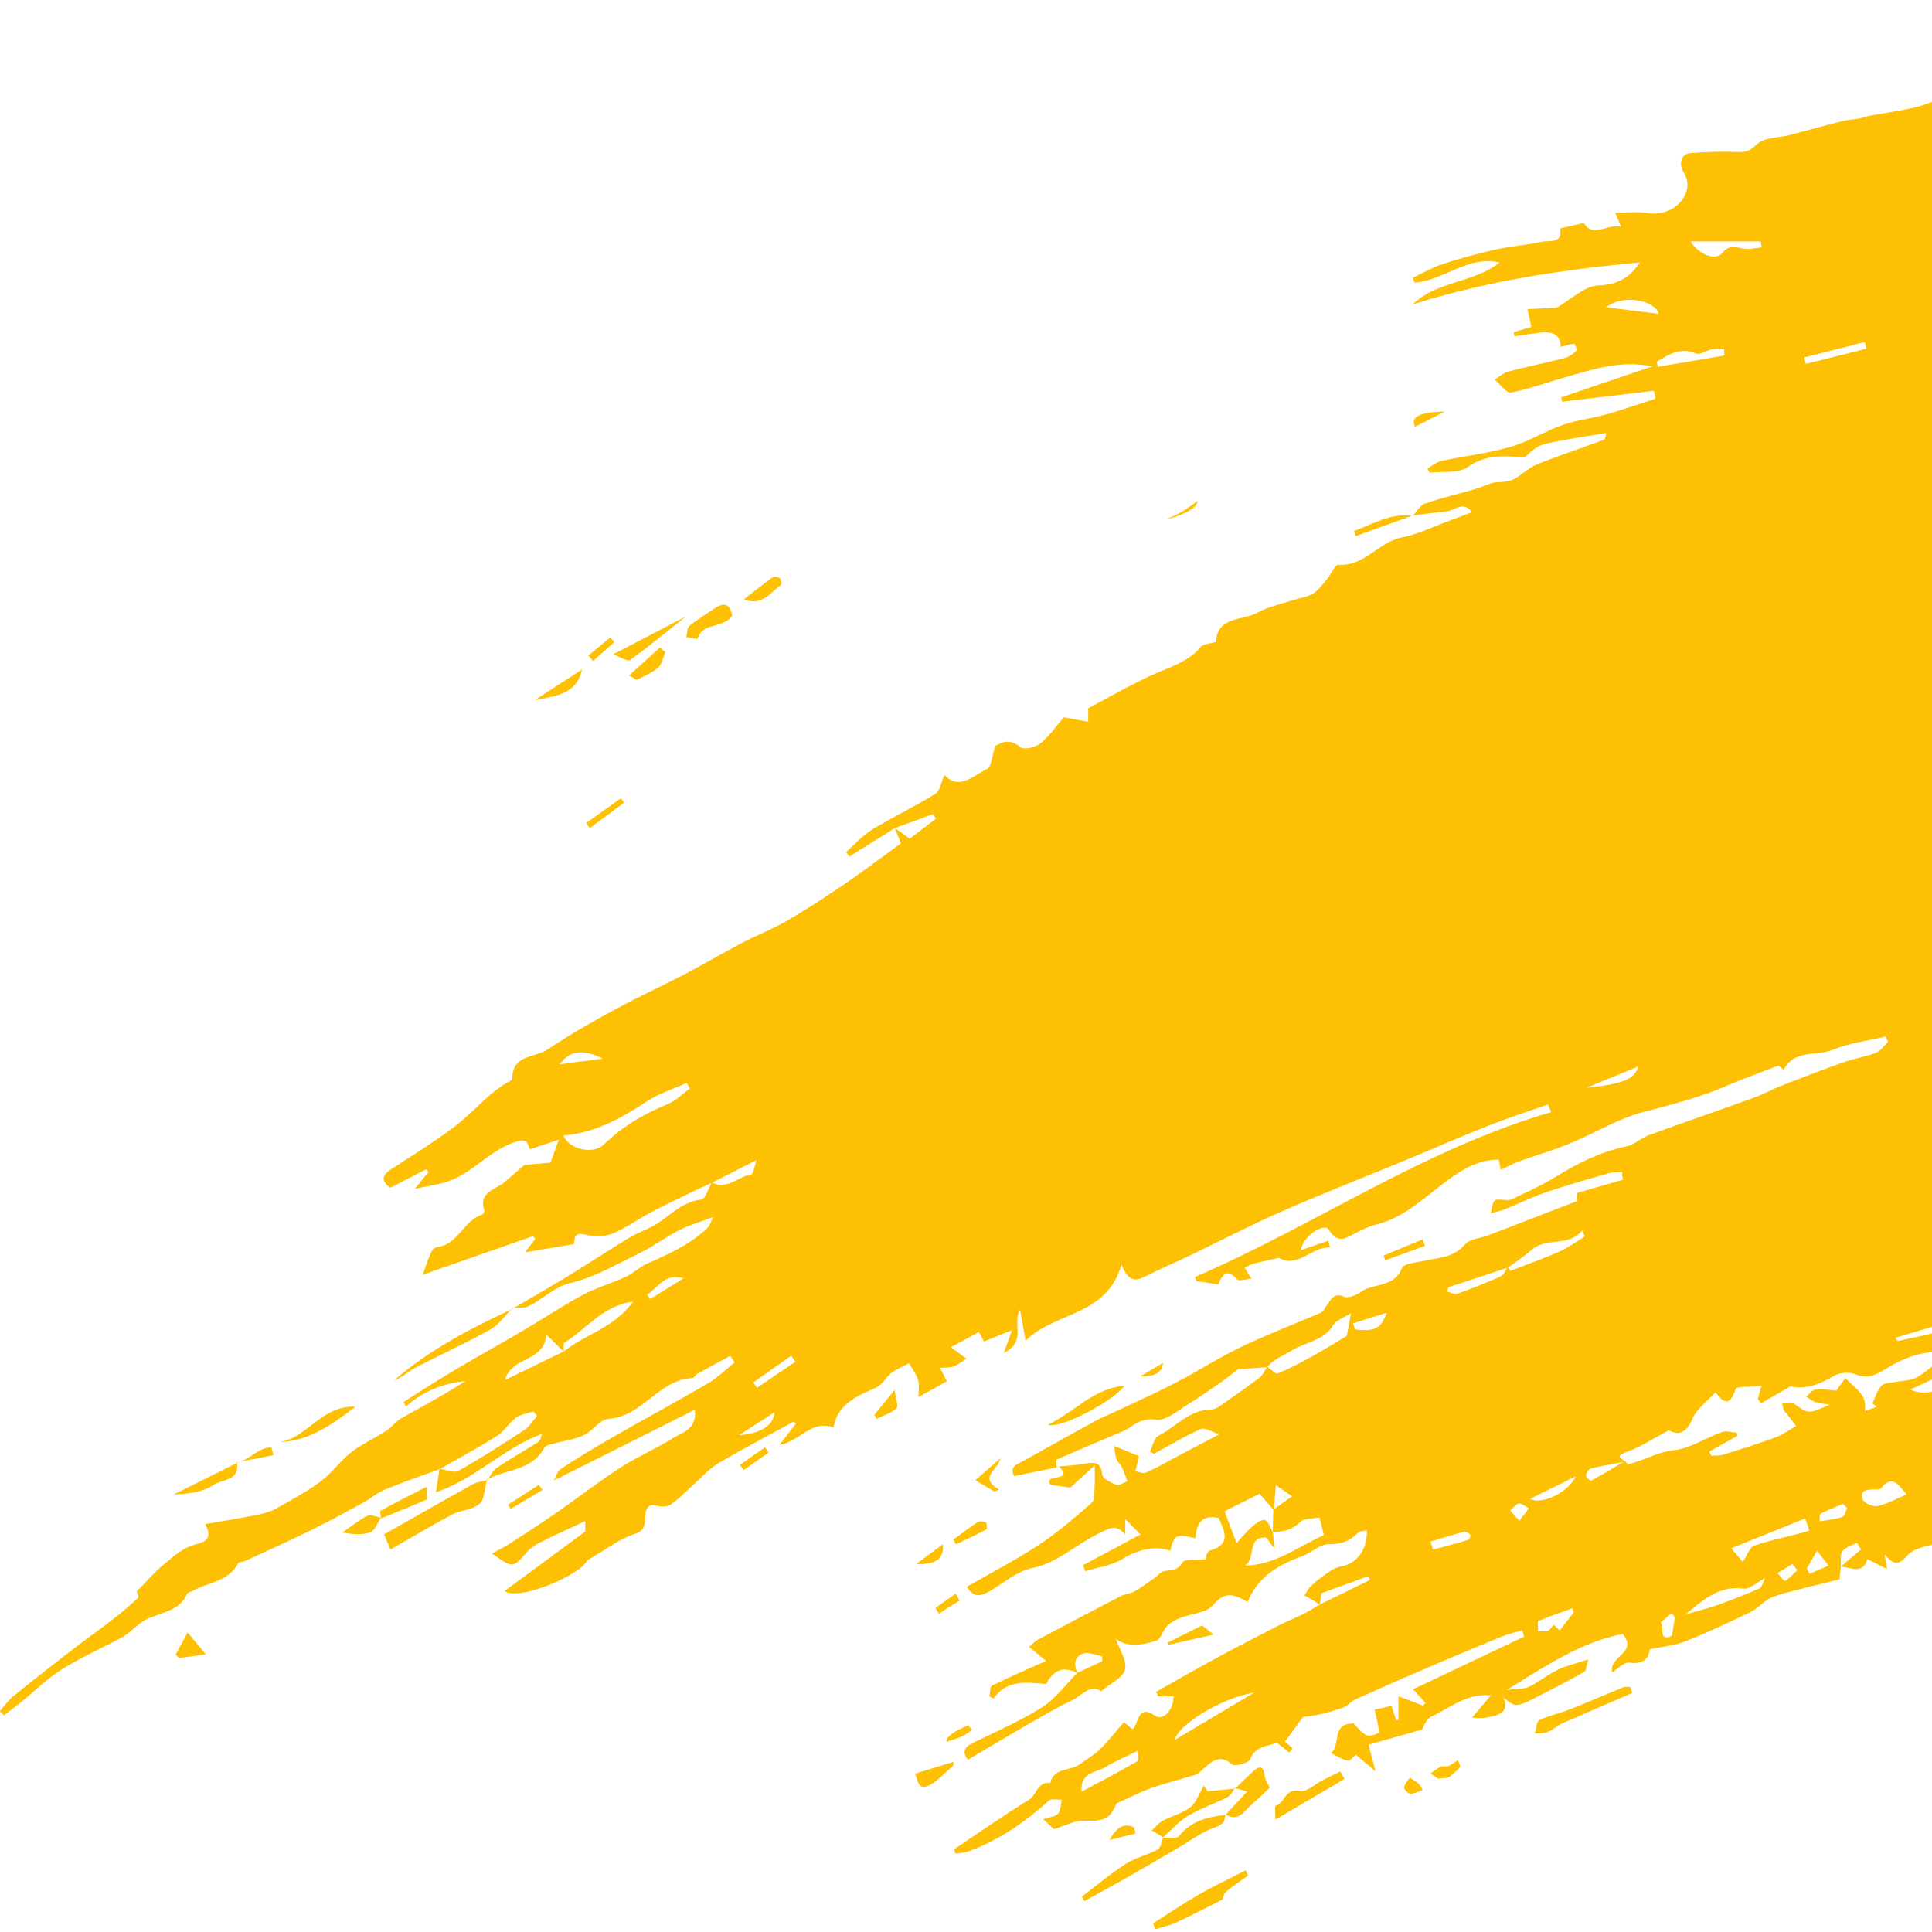 <svg width="589" height="589" viewBox="0 0 589 589" fill="none" xmlns="http://www.w3.org/2000/svg">
<g clip-path="url(#clip0_362_14634)">
<path d="M402.55 489.24C401.86 488.82 401.17 488.39 400.46 487.98C399.53 487.43 398.6 486.9 397.66 486.36C398.34 485.38 398.87 484.25 399.72 483.46C401.19 482.09 402.79 480.84 404.46 479.71C405.74 478.85 407.14 477.85 408.59 477.62C413.52 476.84 416.89 472.58 416.71 466.54C415.76 466.78 414.59 466.71 414.05 467.26C411.54 469.81 408.88 470.85 405.07 470.78C402.42 470.73 399.82 473.4 397.03 474.41C389.83 477.03 383.46 480.61 380.37 488.39C376.15 485.96 373.34 485.06 369.95 489.23C367.9 491.75 363.06 491.94 359.54 493.36C358.14 493.92 356.73 494.77 355.7 495.84C354.45 497.14 353.9 499.71 352.52 500.17C346.66 502.13 342.77 501.67 340.16 499.61C341.21 502.69 343.64 506.2 342.98 508.96C342.37 511.51 338.44 513.27 335.7 515.6C332.52 513.2 329.8 516.97 326.74 518.41C322.25 520.54 317.94 523.09 313.63 525.57C307.47 529.11 301.37 532.76 295.06 536.48C293.33 534.21 293.91 532.68 296.52 531.39C303.63 527.89 310.98 524.75 317.64 520.52C321.8 517.88 324.88 513.55 328.45 509.98C330.97 508.82 333.5 507.65 336.02 506.48L336 504.93C334.07 504.6 331.91 503.55 330.28 504.09C327.47 505.03 327.23 507.55 328.59 510.11C324.19 507.87 321.27 508.98 318.93 513.39C312.91 512.92 307.14 511.92 302.89 517.81C302.47 517.59 302.05 517.37 301.63 517.16C301.89 516.02 301.8 514.18 302.46 513.86C307.64 511.3 312.96 509.03 318.95 506.36C317.44 505.12 315.74 503.72 313.74 502.09C314.65 501.32 315.39 500.42 316.33 499.92C324.74 495.44 333.17 490.99 341.64 486.61C342.93 485.94 344.56 485.89 345.82 485.19C347.85 484.06 349.72 482.64 351.64 481.31C352.79 480.51 353.81 479.13 355.03 478.94C357.21 478.6 359.08 478.84 360.55 476.28C361.16 475.21 364.49 475.68 367.52 475.35C367.52 475.33 367.87 472.99 368.81 472.72C375.64 470.76 373.17 466.68 371.53 462.78C366.28 461.61 364.75 464.63 364.45 468.97C358.5 467.54 357.94 467.82 356.78 472.85C352.64 470.89 346.24 472.69 342.42 475.14C339.11 477.26 334.78 477.78 330.9 479.01C330.65 478.4 330.4 477.79 330.15 477.18C335.88 474.11 341.62 471.05 347.69 467.8C346.21 466.31 344.64 464.73 343.06 463.14V467.81C340.06 464.29 337.83 466.11 334.15 467.94C327.62 471.18 322.27 476.52 314.63 478.06C310.11 478.97 306.1 482.51 301.92 484.97C299.24 486.55 296.83 487.34 294.75 483.73C302.21 479.44 309.75 475.57 316.77 470.94C322.49 467.17 327.72 462.62 332.87 458.09C333.86 457.22 333.58 454.81 333.71 453.1C333.84 451.42 333.74 449.72 333.74 446.75C330.87 449.37 328.68 451.36 326.31 453.52C324.61 453.28 322.32 452.95 320.29 452.66C317.54 449.09 328 451.95 322.79 447.08C325.21 446.84 327.65 446.71 330.05 446.34C332.94 445.89 335.64 445.02 336.05 449.63C336.15 450.79 338.69 452.05 340.34 452.64C341.22 452.96 342.58 451.98 343.72 451.59C343.15 450.13 342.65 448.62 341.97 447.21C341.55 446.32 340.64 445.64 340.33 444.73C339.93 443.53 339.9 442.21 339.69 440.82C343.25 442.29 345.65 443.27 347.24 443.93C346.89 445.37 346.51 446.96 346.13 448.55C347.23 448.7 348.54 449.31 349.4 448.93C352.6 447.49 355.66 445.72 358.77 444.08C362.89 441.91 367.01 439.74 371.73 437.25C369.55 436.59 367.37 435.12 366.07 435.68C361.18 437.82 356.57 440.63 351.86 443.18C351.43 442.99 350.99 442.79 350.56 442.6C351.4 440.92 351.81 438.37 353.16 437.7C358.53 435.04 362.62 429.72 369.3 429.71C370.04 429.71 370.88 429.35 371.51 428.92C375.7 426.01 379.9 423.1 383.96 420.01C384.99 419.22 385.55 417.8 386.32 416.68C387.41 417.41 388.83 418.98 389.51 418.71C393.07 417.28 396.49 415.47 399.86 413.61C403.39 411.67 406.8 409.53 410.61 407.27C410.89 405.76 411.24 403.79 411.88 400.33C409.37 401.93 407.31 402.53 406.52 403.87C403.58 408.87 397.73 409.18 393.46 411.92C391.08 413.45 388.19 414.29 386.38 416.82C383.25 417.02 380.13 417.22 377.51 417.39C375.8 418.7 374.28 419.95 372.66 421.08C369.35 423.38 366.08 425.76 362.63 427.84C359.34 429.82 355.65 433.17 352.5 432.79C348.91 432.36 346.95 433.45 344.55 435.13C343.74 435.69 342.83 436.12 341.92 436.51C335.32 439.32 328.7 442.07 322.14 444.98C321.84 445.11 322.12 446.54 322.14 447.37C317.93 448.23 313.72 449.09 309.18 450.01C307.54 446.92 310.48 446.24 312.48 445.12C319.68 441.09 326.87 437.06 334.11 433.11C336.22 431.96 338.49 431.1 340.67 430.06C346.71 427.19 352.81 424.46 358.74 421.38C365.44 417.9 371.81 413.77 378.61 410.52C386.55 406.73 394.8 403.61 402.88 400.12C403.48 399.86 403.74 398.87 404.24 398.29C405.66 396.63 406.24 393.86 409.74 395.33C411.02 395.87 413.42 394.92 414.76 393.92C418.64 391.03 424.97 392.74 427.38 386.63C427.98 385.12 432.1 384.86 434.66 384.3C438.93 383.36 443.31 383.32 446.61 379.38C448.06 377.66 451.34 377.52 453.76 376.59C462.54 373.23 471.3 369.83 480.66 366.22C480.69 365.77 480.78 364.51 480.85 363.65C485.6 362.29 490.16 360.99 494.72 359.69C494.63 358.89 494.54 358.1 494.45 357.3C493.19 357.4 491.86 357.29 490.67 357.63C484.31 359.46 477.93 361.23 471.67 363.36C467.29 364.85 463.11 366.92 458.81 368.65C457.52 369.17 456.14 369.43 454.5 369.89C455.3 365.51 455.29 365.54 458.49 365.79C459.3 365.85 460.23 365.95 460.91 365.61C465.39 363.42 470 361.42 474.23 358.8C481.01 354.61 487.98 351.11 495.88 349.48C498.25 348.99 500.26 346.94 502.6 346.09C513.27 342.2 524.01 338.53 534.69 334.66C537.68 333.58 540.49 331.99 543.46 330.83C549.72 328.39 555.99 325.99 562.32 323.75C565.48 322.64 568.86 322.14 571.97 320.93C573.39 320.38 574.4 318.76 575.59 317.62L574.84 316.01C569.38 317.31 563.66 317.98 558.54 320.11C553.76 322.09 547.14 319.81 543.75 326.13C543 325.54 542.04 324.78 542.15 324.86C536.38 327.1 531.35 328.88 526.47 331C518.33 334.53 509.87 336.73 501.28 338.93C493.34 340.96 486.07 345.53 478.38 348.69C473.44 350.72 468.26 352.18 463.23 354.01C461.4 354.67 459.69 355.65 457.54 356.66L456.89 353.5C449.96 353.58 444.76 357.14 439.3 361.37C433.27 366.03 427.38 371.41 419.53 373.33C417.45 373.84 415.48 374.84 413.53 375.78C410.55 377.21 408.07 379.66 405.12 374.91C403.67 372.57 396.98 377.05 396.62 381.12C399.51 380.13 402.23 379.19 404.95 378.25C405.12 378.93 405.3 379.62 405.47 380.3C399.83 380 395.76 386.78 389.86 383.46C386.98 384.13 384.5 384.65 382.06 385.3C381.15 385.54 380.33 386.1 379.47 386.51L381.52 389.83C379.9 389.95 377.71 390.7 377.14 390.05C373.9 386.31 372.51 388.91 371.39 391.58C368.87 391.19 366.78 390.86 364.69 390.54C364.55 390.13 364.41 389.72 364.27 389.32C400.95 373.52 434.04 350.34 472.91 339.05C472.58 338.27 472.26 337.5 471.93 336.72C465.83 338.87 459.67 340.84 453.66 343.21C445.29 346.52 437.05 350.16 428.73 353.6C416.03 358.86 403.22 363.85 390.64 369.37C381.1 373.55 371.86 378.39 362.47 382.89C358.11 384.98 353.64 386.86 349.33 389.05C346.49 390.49 344.06 391.13 341.91 385.52C337.26 401.52 321.88 399.63 312.67 408.75C311.9 404.46 311.44 401.88 310.98 399.29C308.4 403.36 313.24 408.94 306.04 412.46C306.99 409.82 307.6 408.1 308.52 405.54C305.47 406.77 302.9 407.8 299.97 408.98C299.51 408.11 298.96 407.09 298.42 406.07C295.61 407.61 293.1 408.98 289.89 410.75C291.62 412.01 292.84 412.9 294.65 414.22C293.16 415.13 291.97 416.14 290.6 416.62C289.37 417.05 287.93 416.9 286.58 417C287.24 418.29 287.9 419.58 288.68 421.1C285.91 422.64 283.05 424.22 280 425.92C280 424.18 280.37 422.33 279.9 420.73C279.37 418.91 278.09 417.32 277.13 415.62C274.97 416.86 272.35 417.69 270.78 419.46C269.32 421.1 268.79 422.38 266.1 423.5C261.14 425.57 255.11 428.42 254.15 435.19C247.3 432.72 244.02 439.37 237.64 440.53C239.6 437.96 241.13 435.96 242.66 433.95L241.95 433.44C234.27 437.64 226.49 441.65 218.97 446.12C216.06 447.84 213.75 450.57 211.18 452.84C208.89 454.86 206.8 457.21 204.24 458.8C202.89 459.64 200.72 459.17 198.72 458.78C194.64 460.1 199.11 465.91 193.62 467.6C189 469.02 184.94 472.3 179.02 475.67C177.05 480.18 158.05 488.24 153.82 485.04C161.8 479.16 169.86 473.21 178.42 466.9V463.71C173.82 465.87 169.15 467.98 164.57 470.26C163.14 470.97 161.73 471.96 160.68 473.15C156.35 478.09 156.41 478.14 149.98 473.6C151.94 472.54 153.64 471.74 155.21 470.73C160.16 467.52 165.12 464.32 169.97 460.95C176.38 456.5 182.54 451.66 189.1 447.44C194.28 444.1 200.03 441.66 205.24 438.39C208.07 436.61 212.5 435.81 211.84 429.78C197.44 437.01 183.41 444.05 168.9 451.33C169.59 450.07 169.92 448.52 170.86 447.9C175.76 444.69 180.76 441.6 185.85 438.69C195.83 432.97 205.96 427.51 215.89 421.7C218.81 419.99 221.28 417.5 223.95 415.36L222.64 413.36C219.28 415.18 215.91 416.99 212.57 418.85C212.01 419.16 211.62 420.1 211.12 420.12C200.83 420.56 195.88 431.9 185.48 432.57C182.89 432.74 180.68 436.28 177.96 437.55C175.2 438.84 172.01 439.22 169.03 440.06C167.95 440.36 166.36 440.55 165.96 441.3C162.21 448.45 154.26 447.85 148.4 451.06L148.54 451.21C149.5 449.95 150.21 448.32 151.45 447.48C155.5 444.75 159.78 442.35 163.9 439.73C164.6 439.29 164.97 438.33 165.17 437.18C153.65 441.37 144.97 450.88 132.87 454.94C133.34 451.94 133.68 449.85 134.02 447.77C135.97 448.04 138.38 449.16 139.74 448.4C146.58 444.57 153.2 440.33 159.76 436.02C161.35 434.98 162.42 433.14 163.73 431.67C163.36 431.21 162.99 430.76 162.62 430.3C160.82 430.91 158.74 431.15 157.27 432.22C155.18 433.75 153.8 436.31 151.64 437.68C145.93 441.29 139.97 444.49 134.11 447.86C128.54 449.92 122.9 451.82 117.42 454.1C114.93 455.13 112.8 456.99 110.41 458.29C105.22 461.12 100.02 463.95 94.72 466.55C88.13 469.78 81.42 472.79 74.76 475.87C74.04 476.2 72.8 476.13 72.55 476.62C69.67 482.31 63.37 482.29 58.75 485.03C58.21 485.35 57.25 485.4 57.07 485.82C54.4 492.11 47.39 491.43 42.9 494.75C41.03 496.13 39.42 497.93 37.41 499.04C31.33 502.39 24.89 505.14 19.02 508.81C14.51 511.63 10.66 515.49 6.49 518.86C4.76 520.26 2.98 521.58 1.22 522.94C0.79 522.53 0.36 522.12 -0.08 521.71C1.26 520.18 2.42 518.43 3.98 517.17C9.9 512.36 15.91 507.67 21.95 503.01C26.16 499.76 30.51 496.69 34.72 493.43C37.31 491.43 39.82 489.3 42.17 487.03C42.48 486.73 41.62 485.23 41.62 485.25C44.61 482.21 47.04 479.32 49.91 476.95C52.76 474.6 55.81 471.83 59.2 470.97C63.29 469.94 64.69 468.72 62.57 464.65C67.99 463.7 73.15 462.87 78.27 461.86C80.27 461.46 82.34 460.93 84.09 459.95C88.76 457.35 93.5 454.79 97.77 451.62C101.17 449.1 103.67 445.4 107.02 442.8C110.36 440.21 114.32 438.44 117.9 436.13C119.48 435.11 120.62 433.37 122.24 432.45C128.8 428.73 135.47 425.21 141.86 421.05C135.1 421.75 129 424.08 123.83 428.76L122.98 427.49C125.13 426.11 127.25 424.69 129.42 423.34C133.08 421.07 136.73 418.79 140.45 416.61C146.92 412.83 153.48 409.18 159.94 405.37C165.85 401.89 171.56 398.04 177.6 394.81C181.8 392.57 186.47 391.25 190.81 389.25C193.04 388.22 194.87 386.31 197.11 385.32C203.69 382.43 210.2 379.47 215.54 374.54C216.44 373.71 216.77 372.25 217.39 371.03C213.26 372.6 209.95 373.54 206.96 375.08C202.79 377.22 198.99 380.11 194.77 382.15C187.87 385.48 181.32 389.42 173.61 391.22C169.25 392.24 165.57 395.95 161.41 398.1C159.95 398.86 157.95 398.59 156.2 398.8L156.32 398.95C161.85 395.71 167.42 392.54 172.89 389.2C179.1 385.4 185.19 381.4 191.4 377.59C193.43 376.35 195.65 375.41 197.83 374.42C203.33 371.92 207.11 366.4 213.79 365.71C215.03 365.58 215.95 362.29 217.03 360.48C221.67 362.91 225.02 358.65 229.08 358.03C229.67 357.94 229.94 355.73 230.63 353.67C225.29 356.38 221.18 358.48 217.06 360.57C214.53 361.75 211.99 362.9 209.48 364.12C205.62 366 201.74 367.84 197.96 369.86C194.15 371.89 190.6 374.5 186.64 376.11C184.36 377.04 181.31 377.12 178.91 376.47C174.02 375.13 175.62 378.78 174.78 379.33C169.76 380.17 164.75 381.01 160.05 381.79C160.87 380.72 162.01 379.22 163.16 377.73L162.52 376.85C150.94 380.9 139.35 384.95 128.85 388.63C129.39 387.15 130.3 384.46 131.39 381.85C131.68 381.16 132.5 380.27 133.15 380.21C139.67 379.54 141.27 372.04 147 370.3C147.33 370.2 147.78 369.4 147.67 369.09C145.75 363.32 151.1 362.75 153.87 360.35C155.77 358.7 157.67 357.04 159.81 355.17C162.36 354.94 165.42 354.66 167.83 354.44C168.72 351.97 169.36 350.19 170.35 347.44C167.08 348.54 164.34 349.45 161.53 350.39C160.73 348.56 160.96 346.75 156.71 348.25C149.34 350.87 144.54 356.97 137.65 359.77C134.34 361.11 130.63 361.48 126.47 362.44C128.09 360.44 129.36 358.85 130.64 357.27L129.92 356.47C126.34 358.31 122.76 360.16 119.01 362.09C115.99 359.97 116.45 358.23 119.48 356.29C125.71 352.31 131.98 348.36 137.91 343.97C142.07 340.89 145.68 337.06 149.59 333.64C150.92 332.47 152.43 331.51 153.88 330.48C154.66 329.92 156.19 329.41 156.18 328.89C156.07 321.41 163.18 322.5 166.99 319.92C173.69 315.37 180.8 311.4 187.93 307.52C194.8 303.78 201.94 300.55 208.88 296.93C214.73 293.88 220.4 290.5 226.25 287.44C230.77 285.07 235.58 283.24 239.98 280.68C246.04 277.16 251.93 273.3 257.73 269.35C263.25 265.59 268.56 261.53 274.66 257.1C274.16 255.87 273.47 254.13 272.79 252.42C274.48 253.64 276.16 254.84 277.34 255.69C280.12 253.57 282.73 251.58 285.34 249.59C285.02 249.13 284.7 248.67 284.39 248.21L272.8 252.47C268.17 255.36 263.55 258.25 258.92 261.14C258.6 260.67 258.28 260.21 257.96 259.74C260.57 257.45 262.91 254.73 265.83 252.95C272.14 249.1 278.87 245.91 285.15 242.02C286.57 241.14 286.9 238.5 287.93 236.23C292.37 241.14 296.68 236.46 300.93 234.44C302.26 233.8 302.37 230.59 303.42 227.41C305.12 226.49 307.67 224.84 311.12 227.82C312.13 228.69 315.73 227.85 317.19 226.64C320.02 224.3 322.17 221.15 324.31 218.68C326.64 219.11 328.97 219.53 331.76 220.04V215.91C338.47 212.38 344.7 208.74 351.25 205.78C356.5 203.4 362.11 201.94 366.07 197.23C366.91 196.23 368.95 196.24 370.68 195.71C371.18 187.74 378.82 189.31 383.4 186.75C386.64 184.94 390.46 184.18 394.04 183C396.13 182.31 398.46 182.06 400.29 180.95C402.01 179.91 403.28 178.05 404.63 176.46C405.85 175.02 407.01 172.08 408.02 172.16C415.99 172.75 420.25 165.24 427.34 163.85C432.44 162.85 437.26 160.42 442.19 158.61C444.28 157.85 446.35 157.04 448.73 156.15C446.15 152.55 443.51 155.64 441.07 155.88C437.56 156.22 434.06 156.75 430.56 157.2L430.66 157.31C431.89 156.01 432.9 154.06 434.4 153.54C439.37 151.8 444.53 150.62 449.59 149.15C451.44 148.61 453.2 147.74 455.05 147.21C456.06 146.92 457.19 147.08 458.24 146.91C459.42 146.71 460.71 146.6 461.7 146.02C464.05 144.65 466.07 142.59 468.54 141.59C475.28 138.88 482.21 136.62 489.01 134.03C489.51 133.84 489.56 132.46 489.7 132C483.35 133.09 477.11 133.93 471 135.34C468.67 135.88 466.64 137.75 464.7 139.54C458.86 138.97 453.18 138.38 447.42 142.41C444.55 144.42 439.73 143.63 435.79 144.1L435.16 142.82C436.58 142.03 437.91 140.85 439.43 140.52C446.43 139.02 453.62 138.23 460.47 136.26C465.94 134.69 470.91 131.48 476.32 129.58C480.7 128.04 485.44 127.54 489.93 126.28C494.9 124.88 499.78 123.14 504.69 121.55C504.53 120.75 504.38 119.95 504.22 119.14C494.89 120.25 485.57 121.36 476.24 122.47C476.13 122.03 476.03 121.59 475.92 121.16C484.82 118.13 493.72 115.11 503.78 111.69C494.19 109.84 486.41 112.38 478.62 114.59C472.62 116.29 466.73 118.46 460.65 119.69C459.31 119.96 457.35 117.13 455.68 115.73C457.02 114.9 458.26 113.7 459.72 113.31C465.52 111.78 471.41 110.59 477.22 109.09C478.49 108.76 479.66 107.78 480.65 106.86C480.88 106.64 480.11 104.76 479.92 104.78C478.63 104.92 477.37 105.36 475.79 105.78C475.72 101.91 473.19 101.04 469.93 101.38C467.17 101.67 464.43 102.14 461.69 102.53L461.49 101.26C463.12 100.79 464.75 100.31 466.86 99.69C466.55 98.27 466.21 96.76 465.66 94.24C469.02 94.09 472.24 93.95 474.46 93.86C479 91.26 482.98 87.24 487.15 87.03C492.61 86.76 496.31 85.32 499.97 80.02C475.95 82.2 453.08 85.73 430.7 92.8C437.96 85.62 449.11 86.38 457.2 80.03C447.62 77.76 440.12 85.48 431.3 86.19C431.1 85.69 430.91 85.19 430.71 84.69C433.73 83.27 436.65 81.53 439.81 80.5C445.15 78.76 450.6 77.27 456.09 76.05C460.68 75.03 465.43 74.74 470.01 73.71C472.3 73.19 476.47 74.5 475.65 69.63C477.93 69.1 480.15 68.59 482.87 67.96C485.64 72.7 489.82 68.18 494.2 69.08C493.51 67.46 493.06 66.42 492.4 64.87C496.02 64.87 499.26 64.46 502.36 64.96C507.67 65.81 513.13 62.87 514.32 57.61C514.66 56.11 514.25 54.03 513.4 52.74C511.78 50.29 512.3 47.01 515.13 46.73C520.09 46.25 525.13 46.16 530.11 46.35C532.64 46.45 533.73 45.76 535.66 43.94C537.92 41.82 542.34 42.02 545.79 41.13C551.3 39.7 556.77 38.08 562.31 36.78C564.42 36.28 566.68 36.44 568.5 35.62C576.06 33.91 584.36 33.61 590.97 30.11C598.3 26.23 605.99 27.02 613.67 24.42C613.92 23.68 614.38 22.35 615 20.54C620.49 25.41 626.66 23.44 632.58 23.59C635.2 23.65 637.8 24.48 640.42 24.91C641.29 25.05 642.35 25.41 643.02 25.07C646.99 23.04 650.49 24.6 654.45 25.5C659.92 26.74 665.76 26.28 671.44 26.59C672.66 26.66 673.88 26.89 676.16 27.18C673.78 28.85 672.47 29.78 671.15 30.7C675.62 30.73 673.55 41.75 681.06 36.6C685.89 42.42 692.85 38.74 700.08 39.77C698.78 41.21 698.05 42.67 697.38 42.64C693.59 42.48 689.81 41.96 686.03 41.57C685.22 41.49 684.18 41.1 683.63 41.45C675.64 46.63 667.23 47.54 658.09 44.94C656.18 44.4 653.64 46.09 651.58 47.84C655.59 48.26 659.6 48.68 664.43 49.18C658.66 53.64 653.72 57.03 646.53 55.08C640.67 53.49 634.52 52.95 628.5 51.93C628.02 51.85 627.53 51.7 627.1 51.48C624.4 50.1 620.19 50.57 618 52.53C616.46 53.91 614.38 55 613.51 56.72C612.01 59.7 617.78 65.65 621.13 65.49C624.8 65.31 628.52 65.96 632.22 66.18C633.34 66.25 634.5 66.21 635.6 66.02C641.3 64.99 646.97 63.84 652.67 62.82C658.7 61.75 664.71 60.39 670.79 59.9C674.95 59.56 679.21 60.49 683.71 60.87C683.18 64.5 682.97 66.97 688.79 65.79C697.89 63.94 707.32 63.75 716.61 62.76C723.96 61.98 731.28 60.83 738.65 60.34C741.41 60.15 744.24 61.58 747.08 61.84C751.12 62.21 755.22 62.47 759.25 62.15C760.73 62.03 763.06 60.29 763.28 58.99C763.9 55.43 765.64 55.52 768.25 56.4C770.26 57.07 772.31 57.99 774.37 58.06C776.11 58.13 777.9 57.17 779.66 56.63C780.89 56.26 782.08 55.54 783.31 55.48C786.58 55.32 789.87 55.42 793.38 55.42L792.34 59.39C796.36 59 799.9 58.33 803.41 58.43C806.09 58.51 811.03 59.59 811.02 60.19C810.98 63.93 807.74 64.43 804.63 64.67C803.66 64.74 802.72 65.13 801.76 65.37C801.85 67.05 801.93 68.56 802.08 71.4C800.38 69.3 799.52 68.24 798.67 67.18L798.81 67.32C798.02 66.39 797.09 64.56 796.45 64.65C789.26 65.69 781.47 64.5 775.4 70.08C774.53 70.89 773.01 70.99 771.27 71.6C773.03 71.92 774.38 72.17 776.03 72.46C774.94 73.74 773.95 74.9 772.96 76.06C773.11 76.49 773.26 76.93 773.41 77.36C775.19 76.89 776.98 76.43 778.76 75.96C779.64 75.73 780.55 75.18 781.39 75.29C783.08 75.5 786.08 75.89 786.16 76.51C786.61 80.08 783.82 78.94 781.78 79.07C780.34 79.16 778.93 79.79 777.37 80.21C777.57 81.08 777.77 81.92 777.83 82.14C774.58 83.03 771.57 83.86 768.49 84.7C768.71 88.62 770.21 89.91 773.53 89.9C778.91 89.89 784.29 90.26 789.66 90.58C790.45 90.63 791.2 91.22 791.85 92.5C779.6 93.7 767.35 94.89 754.12 96.18C758.58 98.09 761.94 99.75 765.47 100.88C766.35 101.16 767.78 99.71 768.96 99.07C769.99 98.51 771.81 97.34 771.94 97.51C774.62 100.86 777.54 98.54 780.55 98.4C786.69 98.13 792.9 99.29 799.05 99.06C803.11 98.91 806.99 97.71 810.86 100.19C813.29 101.75 815.89 103.17 819.23 101.92C820.37 101.49 822.19 102.89 824.15 103.63C827.1 98.12 833.53 102.8 838.18 100.62L838.08 100.56C839.37 102.78 837.77 106.67 835.33 107.02C828.49 108 821.6 108.73 814.81 109.96C813.19 110.25 811.84 112.09 810.39 113.25C809.33 114.11 808.44 115.5 807.25 115.82C803.46 116.85 799.45 117.14 795.77 118.44C794.25 118.98 793.36 121.32 792.18 122.85L792.22 122.72C790.21 122.22 788.03 120.95 786.22 121.37C781.33 122.49 776.6 124.32 770.43 126.32C773.37 127.58 775.43 128.24 777.27 129.29C784.59 133.45 792.24 134.63 800.41 132.39C803.76 131.47 807.06 132.12 810.24 128.6C812.21 126.42 818.57 128.19 822.96 128.19L823.55 130.51C821.55 131.45 819.64 132.73 817.54 133.29C806.08 136.3 794.51 138.91 783.12 142.18C780.58 142.91 776.28 143.3 776.52 147.06C778.87 146.47 782.12 144.7 783.15 145.57C786.79 148.62 794.19 149.18 792.16 156.64C791.33 159.71 791.62 163.62 787.3 164.95C786.46 165.21 785.63 167.26 785.71 168.41C786.15 174.38 781.98 177.39 778.14 180.5C773.67 184.12 767.69 186.57 764.64 191.07C760.61 197.01 754.34 198.72 749.24 202.52C746.62 204.47 744.61 206.28 745.3 210.02C745.99 213.74 744.23 214.9 740.7 213.49C739.86 213.16 738.19 212.87 738.03 213.18C734.7 219.3 728.34 218.11 723.09 219.56C719.96 220.43 716.7 221 713.76 222.31C711.24 223.43 709.09 225.39 706.3 227.31C709.75 231.01 713.72 228.11 717.03 227.7C725.03 226.7 732.91 224.75 740.87 223.4C743.5 222.95 746.26 222.99 748.94 223.18C749.76 223.24 750.45 224.61 751.25 225.32C753.35 227.19 755.31 230.35 757.62 230.63C763.28 231.32 762.57 234.83 762.41 238.49C762.32 240.73 762.27 242.98 762.2 245.22C764.61 245.07 767.02 244.92 769.98 244.74C769.37 245.95 768.99 248.24 767.81 248.77C763.55 250.7 760.97 253.41 761.27 258.3L758.78 253.58C757.29 254.51 755.81 255.44 754.32 256.36C751.46 258.11 747.56 258.67 746.96 262.95C746.74 264.51 746.43 266.06 745.95 268.81C749.51 267.55 752.01 266.67 754.58 265.77C758.37 270.88 759.6 270.83 764.7 265.77C765.45 265.02 767.91 264.76 768.51 265.35C769.76 266.58 770.96 268.54 770.95 270.2C770.94 271.8 769.69 273.71 768.44 274.91C763.7 279.46 757.77 281.28 751.35 282.28C748.67 282.7 745.49 284.18 743.89 286.23C741.59 289.18 738.79 290.16 735.58 290.7C730.03 291.64 724.42 292.24 718.9 293.28C717.13 293.61 715.54 294.89 713.44 295.95C716.73 300.75 720.75 299.22 724.29 298.2C728.87 296.88 733.24 294.87 737.77 293.36C738.42 293.14 739.45 294.02 740.29 294.39C742.44 290.72 744.66 288.72 748.3 292.95C749.03 293.79 751.2 293.66 752.68 293.55C760.49 292.96 768.31 292.47 776.08 291.51C785.63 290.33 795.13 288.76 804.63 287.24C805.46 287.11 806.16 286.15 807.96 286.07C807.15 287.58 806.71 289.61 805.46 290.51C798.17 295.79 789.8 297.31 784.8 294.62C781.66 298.06 772.47 300.64 768.41 299.08C763.52 304.98 756.17 304.79 749.49 306.56C740.51 308.94 731.67 311.83 722.75 314.46C720.92 315 718.86 315.02 717.21 315.87C716.16 316.41 714.97 318.17 715.13 319.16C715.3 320.19 717.08 321.75 718.08 321.7C721.99 321.49 725.86 320.72 729.76 320.18C734.76 319.49 740.07 319.63 744.67 317.88C748.47 316.43 751.93 315.34 756.05 314.97C762.06 314.44 767.95 312.44 773.87 310.98C779.54 309.58 785.16 307.98 790.84 306.66C793.85 305.96 796.96 305.66 800.24 305.15C798 307.5 796.46 309.57 791.98 309.19C787.39 308.8 782.55 311.29 777.83 312.55C771.72 314.18 765.7 316.57 759.48 317.34C748.27 318.73 737.57 322.77 726.25 323.34C725.94 323.36 725.42 323.42 725.37 323.59C724.16 327.34 722.27 331.07 722.09 334.89C721.95 337.8 724.29 339.17 727.8 337.46C730.33 336.23 733.83 336.95 736.32 335.67C744.58 331.42 753.8 331.57 762.49 329.39C768.52 327.88 774.85 327.55 781.06 326.79C791.49 325.51 801.93 324.26 812.38 323.11C820.26 322.24 828.16 321.59 836.04 320.78C843.39 320.02 851.12 320.35 857.99 318.08C868.43 314.62 879.33 315.94 889.79 313.37C893.04 312.57 896.94 314.99 900.6 315.23C908.6 315.76 915.91 319.99 924.26 319.13C926.22 318.93 928.45 322.49 930.62 318.79C931.83 316.73 933.32 314.84 935.03 312.37C935.99 312.71 937.64 313.3 939.3 313.89C940.7 311.85 941.88 308.31 943.54 308.07C948.03 307.42 952.74 308.02 957.34 308.42C961.77 308.8 966.17 309.56 970.58 310.12C973.23 310.45 975.89 310.71 978.54 311C978.51 311.61 978.49 312.23 978.46 312.84C974.3 313.26 970.13 313.55 966 314.16C964.58 314.37 963.27 315.38 961.91 316.02C962.8 317.16 963.73 318.29 964.59 319.46C965.95 321.32 967.26 323.22 968.76 325.34C969.42 324.18 970.12 322.95 971.41 320.69C972.36 324.6 973.1 327.63 974.2 332.16C970.22 333.97 965.41 336.05 960.69 338.32C954.92 341.09 949.21 341.75 942.86 340C941.17 339.53 939.06 340.59 937.41 338.58C937.13 338.24 935.15 339.31 933.02 340.05C935.49 341.77 936.93 342.77 938.55 343.9C937.76 344.78 937.03 345.6 936.3 346.43C936.47 346.81 936.64 347.2 936.81 347.58L941.93 345.69C951.04 346.13 961.06 343.51 971 344.53L971.3 347.04C964.67 348.62 958.05 350.22 951.42 351.78C948.39 352.49 945.25 352.9 942.34 353.95C941.28 354.33 940.75 356.18 939.54 358.02C935.81 358.9 930.04 357.04 926.51 361.55C919.72 362.9 912.87 364.26 906.03 365.63L906.11 366.82H926.23L926.59 367.28C925.64 367.6 924.7 368.12 923.73 368.19C917.85 368.61 912.77 370.46 908.68 375.05C907.51 376.36 905 376.46 903.26 377.07C901.81 374.94 900.66 373.24 899.93 372.16C898.02 375.11 896.21 377.9 894.43 380.65C885.89 379.023 880.663 379.277 878.75 381.41C878.58 380.98 878.4 380.56 878.23 380.13C876.44 380.86 874.71 381.83 872.86 382.26C869.37 383.06 865.83 383.77 862.28 384.11C856.89 384.62 851.45 384.61 846.07 385.21C844.63 385.37 843.47 387.38 841.97 387.79C839.48 388.46 836.8 388.88 834.25 388.72C832.25 388.59 830.32 387.42 828.03 386.59C826.24 387.89 824.15 389.41 821.43 391.39C817.52 390.15 812.72 389.15 808.31 393C810.2 392.58 812.09 392.17 813.98 391.75C799.39 400.3 781.65 401.85 767.97 412.39C768.08 412.99 768.2 413.58 768.31 414.18L782.35 411.25C769.49 417.31 765.55 418.24 764.14 414.27C763.26 415.38 762.51 416.31 761.3 417.84C759.79 415.88 758.46 414.17 757.14 412.46C751.45 416.9 749.58 416.4 753.33 421.46C749.73 426.2 745.15 424.1 740.53 423.21C739.8 425.85 742.97 430.43 736.78 430.59C736.88 429.09 737 427.45 737.18 424.78C733.78 425.85 730.96 426.76 728.14 427.62C727.36 427.86 726.34 428.38 725.79 428.09C720.67 425.39 717.04 429.74 712.77 430.84C710.89 431.32 709.4 433.19 707.64 434.29C705.66 435.53 703.55 436.56 701.55 437.77C700.18 438.6 698.92 439.63 697.58 440.52C694.68 442.45 691.81 444.41 688.81 446.17C688.43 446.4 687.38 445.51 686.65 445.13L686.53 445.31V437.2C685.52 437.91 684.93 438.61 684.2 438.79C679.95 439.88 674.78 438.07 671.68 442.84C671.51 443.11 670.75 443.07 670.27 443.05C663.18 442.7 662.76 443.08 662.43 450.28L662.6 450.13C659.95 444.15 659.17 443.9 653.65 446.74C652.76 447.2 651.46 446.76 650.4 446.98C648.73 447.32 647.09 447.86 644.88 448.48C642.36 446.09 634.26 447.15 628.3 451.87C631.65 452.17 634.52 452.42 637.38 452.68C637.46 452.92 637.54 453.16 637.62 453.4C635.63 453.85 633.65 454.3 631.25 454.84C633.02 460.41 638.18 455.64 640.61 458.19C638.35 461.3 632.36 463.17 628.75 462.74C626.97 462.53 623.98 463.44 623.28 464.76C621.37 468.37 619.55 467.16 617.48 465.45C612.24 461.14 608.68 461.36 603.31 465.93C601.67 467.32 599.36 467.93 596.66 469.24C602.27 474.15 604.05 464.55 609.07 467.68C605.73 469.91 602.62 471.99 598.61 474.67C597.87 473.66 597.1 472.22 595.96 471.2C595.19 470.51 593.74 469.9 592.84 470.14C588.98 471.16 584.07 471.46 581.69 474.02C579.06 476.84 577.91 477.69 574.52 473.91C574.87 475.88 575.01 476.64 575.32 478.36C573.16 477.26 571.45 476.4 569.26 475.29C567.9 480.31 564.17 477.69 561.1 477.65C563.21 475.87 565.3 474.11 567.4 472.35C566.95 471.68 566.5 471.01 566.05 470.34C564.55 471.17 562.6 471.67 561.69 472.93C560.91 474.02 561.32 475.97 561.2 477.54C561.03 479.28 560.86 481.03 560.82 481.49C555.6 482.78 550.95 483.88 546.33 485.1C544 485.71 541.58 486.27 539.45 487.35C537.39 488.4 535.82 490.42 533.75 491.42C527.13 494.61 520.47 497.74 513.65 500.45C510.44 501.73 506.82 501.99 502.96 502.79C502.56 505.95 500.67 507.48 496.63 506.88C495.22 506.67 493.5 508.59 491.46 509.8C490.44 504.82 499.57 503.8 494.69 498.17C482.62 500.36 471.75 507.49 459.37 515.21C462.51 514.79 464.57 514.98 466.18 514.21C469.24 512.74 471.93 510.49 474.99 509.01C477.57 507.76 480.46 507.14 484.23 505.91C483.65 507.69 483.63 509.31 482.91 509.72C478.27 512.38 473.5 514.82 468.72 517.24C466.68 518.27 464.57 519.57 462.4 519.78C461.02 519.91 459.47 518.24 458.01 517.39C456.82 517.22 455.61 517.04 454.41 516.86C447.33 516.07 442.11 520.67 436.29 523.37C434.75 524.08 434.01 526.52 433.49 527.29C427.95 528.86 422.82 530.32 417.23 531.9L419.34 539.96C416.8 537.85 415.24 536.55 413.33 534.96C412.8 535.38 411.69 536.89 410.88 536.74C409.09 536.42 407.44 535.27 405.74 534.45C408.79 532.15 405.92 525.79 411.9 525.46C412.32 525.44 412.72 525.01 412.41 525.19C413.99 526.7 415.11 528.34 416.66 529.04C417.64 529.48 420.41 528.43 420.4 528.16C420.28 526.06 419.68 523.98 419.07 521.21C420.44 520.9 422.24 520.5 424.22 520.06C424.79 521.79 425.22 523.1 425.65 524.42L426.37 524.37V517.14C429.17 518.21 431.51 519.1 433.85 519.99C434.09 519.7 434.34 519.4 434.58 519.11C433.41 517.84 432.23 516.57 430.79 515.01C442.07 509.66 453.38 504.3 464.68 498.94C464.48 498.31 464.28 497.67 464.08 497.04C462.15 497.6 460.15 497.99 458.29 498.75C450.78 501.81 443.3 504.93 435.85 508.13C428.26 511.38 420.7 514.71 413.18 518.1C411.89 518.68 410.93 520.06 409.63 520.52C405.59 521.95 401.45 523.11 397.29 523.38C395.52 525.8 393.75 528.22 391.74 530.95C392.34 531.48 393.19 532.24 394.03 533C393.71 533.43 393.39 533.85 393.07 534.28C391.82 533.29 390.57 532.31 389.22 531.25C386.53 532.51 382.73 532.15 381.17 536.32C380.74 537.46 376.49 538.65 375.62 537.91C371.44 534.34 369.09 537.46 366.36 539.68C365.85 540.09 365.45 540.77 364.89 540.94C360.28 542.36 355.57 543.51 351.02 545.1C347.65 546.27 344.47 547.98 340.34 549.84C338.37 554.6 336.79 555.25 330.08 555.12C327.44 555.07 324.76 556.6 321.27 557.66C320.93 557.34 319.79 556.26 318.07 554.64C320.08 553.93 321.84 553.82 322.6 552.89C323.44 551.87 323.35 550.09 323.67 548.65C322.35 548.72 320.54 548.26 319.77 548.95C312.38 555.62 304.31 561.15 294.9 564.56C293.76 564.97 292.46 564.92 291.23 565.08L290.89 563.75C298.51 558.66 306.04 553.41 313.82 548.58C316.16 547.13 316.27 542.92 320.16 543.64C321.29 538.72 326.39 539.99 329.27 537.81C331.26 536.3 333.52 535.09 335.28 533.36C337.84 530.84 340.06 527.98 342.63 525.03C343.5 525.73 344.35 526.42 345.33 527.21C345.59 526.84 345.89 526.5 346.08 526.1C347.3 523.49 347.64 520.01 352.19 523.09C354.61 524.73 357.81 521.26 357.78 517.14H353.03L352.44 515.79C358.36 512.46 364.25 509.05 370.22 505.81C376.52 502.39 382.89 499.09 389.27 495.82C391.94 494.45 394.74 493.34 397.43 492.01C399.09 491.18 400.66 490.15 402.27 489.21C407.4 486.7 412.53 484.18 417.65 481.67L417.15 480.52C412.45 482.23 407.76 483.94 402.83 485.74C402.71 486.74 402.55 488.03 402.39 489.32L402.55 489.24ZM171.88 412.02C178.41 406.76 187.35 404.78 192.99 396.81C183.57 398.08 178.79 405.26 172.1 409.29C171.62 409.58 171.92 411.16 171.86 412.08C170.43 410.67 168.99 409.27 166.57 406.89C165.79 415.55 156.07 413.23 153.95 420.72C160.67 417.45 166.28 414.73 171.88 412.01V412.02ZM605.49 447.04C611.63 446.77 617.8 446.48 623.27 443.27C624.07 442.8 624.23 441.23 624.76 439.99C616.87 439.28 616.9 439.31 611.31 444.22C610.66 444.79 609.38 444.57 608.54 445.01C607.48 445.57 606.57 446.42 605.6 447.15C603.79 446.97 601.98 446.8 600.17 446.62C599.82 445.99 599.48 445.36 599.13 444.73C600.83 444.19 602.53 443.64 604.23 443.1C603.82 442.67 603.41 442.25 602.99 441.82C600.99 442.49 598.99 443.16 597.42 443.68C597.61 446.31 597.77 448.53 598.06 452.43C600.98 450.31 603.23 448.67 605.48 447.03L605.49 447.04ZM459.64 386.29C459.96 386.67 460.42 387.44 460.57 387.38C465.58 385.49 470.63 383.67 475.52 381.5C478.22 380.3 480.64 378.47 483.18 376.93L482.29 375.11C478.24 380.33 471.49 377.04 466.97 381C464.72 382.98 462.17 384.63 459.75 386.42C453.71 388.41 447.68 390.4 441.65 392.42C441.48 392.48 441.46 393.02 441.26 393.75C442.24 394.01 443.39 394.74 444.17 394.46C448.66 392.84 453.12 391.09 457.47 389.13C458.43 388.7 458.93 387.26 459.64 386.28V386.29ZM388.19 460.24L393.92 456.17C392.55 455.23 391.18 454.29 388.95 452.76C388.7 456.24 388.55 458.34 388.4 460.45C387.15 459.01 385.91 457.58 384.01 455.39C381.45 456.66 377.58 458.59 373.31 460.71C374.29 463.31 375.5 466.5 377 470.44C378.95 468.32 380.11 466.8 381.54 465.59C382.73 464.58 384.32 463.22 385.56 463.37C386.52 463.49 387.22 465.71 388.04 467C388.17 468.33 388.29 469.66 388.52 472.11C386.96 470.17 386.34 468.73 385.72 468.72C379.99 468.71 383 475.28 379.48 477.3C388.72 477.15 395.69 471.59 403.59 467.98C403.16 466.23 402.78 464.72 402.27 462.62C400.2 463.04 397.65 462.8 396.45 463.96C393.96 466.38 391.23 467.08 388.03 467.01L388.18 460.24H388.19ZM495.55 445.59C492.02 446.26 488.46 446.83 484.97 447.68C484.31 447.84 483.62 449.07 483.52 449.88C483.46 450.34 484.89 451.52 485.11 451.4C488.59 449.5 491.98 447.44 495.39 445.41C495.74 445.75 496.16 446.42 496.42 446.37C501.13 445.31 505.2 442.67 510.31 442.12C515.34 441.57 520.05 438.34 525 436.57C526.31 436.1 527.99 436.68 529.49 436.78C529.55 437.1 529.62 437.43 529.68 437.75C526.83 439.34 523.99 440.92 521.14 442.51C521.33 442.93 521.52 443.36 521.7 443.78C522.93 443.69 524.24 443.82 525.39 443.46C530.72 441.8 536.06 440.13 541.3 438.2C543.53 437.38 545.52 435.9 547.62 434.72C546.38 433.16 545.11 431.61 543.91 430.02C543.64 429.67 543.65 429.11 543.33 427.88C544.76 427.88 546.25 427.41 547 427.96C551.27 431.08 551.21 431.16 557.85 428.2C555.91 427.9 554.65 427.88 553.52 427.49C552.49 427.14 551.6 426.38 550.65 425.81C551.58 425.04 552.45 423.73 553.45 423.62C555.51 423.38 557.65 423.79 559.83 423.93C560.58 422.92 561.41 421.79 562.64 420.1C565.27 423.35 569.47 424.85 568.47 430.18C569.65 429.77 570.92 429.32 572.19 428.87C571.74 428.54 571.28 428.2 570.83 427.87C571.71 426.04 572.27 423.92 573.57 422.47C574.38 421.57 576.31 421.63 577.75 421.33C579.93 420.88 582.36 420.96 584.25 419.98C586.99 418.56 589.18 416.11 591.91 414.66C593.62 413.74 595.87 413.84 597.88 413.48C589.31 410.4 581.62 413.19 574.76 417.41C571.42 419.47 569.19 420.38 565.51 418.93C563.66 418.2 560.7 418.46 559 419.51C554.36 422.38 549.63 423.66 545.88 422.62C542.11 424.8 539.49 426.32 536.87 427.84C536.54 427.4 536.21 426.95 535.88 426.51L536.96 422.59C533.93 422.89 529.43 422.52 529.12 423.49C527.07 429.88 524.79 426.62 522.98 424.46C520.48 427.24 517.25 429.48 515.98 432.53C514.02 437.26 511.41 437.51 508.75 436.05C503.97 438.58 500.18 441.15 496 442.61C492.8 443.73 493.57 444.27 495.52 445.61L495.55 445.59ZM720.55 68.24C717.21 68.03 714.67 67.69 712.13 67.75C708.95 67.82 705.1 67.18 702.76 68.71C698.58 71.44 694.7 70.82 690.32 70.52C686.02 70.23 681.06 69.95 677.42 71.75C671.23 74.81 665.2 77.29 658.23 77.9C647.9 78.8 637.62 80.3 627.32 81.63C622.86 82.2 618.43 82.96 612.81 83.82C616.07 86.86 617.93 89.55 621.97 88.57C624.84 87.87 627.79 87.48 630.71 86.96C641.64 85.01 652.15 80.66 663.56 81.38C665.63 81.51 668.75 79.89 669.66 80.8C673.02 84.15 676.07 81.92 678.75 80.7C685.25 77.73 691.24 75.64 698.99 77.08C705.96 78.37 713.57 76.26 720.89 75.49C721.5 75.43 722.55 74 722.42 73.46C721.88 71.31 720.94 69.27 720.56 68.26L720.55 68.24ZM210.36 331.81L209.31 330.17C205.27 331.99 200.9 333.33 197.24 335.74C189.4 340.91 181.39 345.4 171.74 346.16C173.48 350.43 180.81 352.08 184.06 348.94C189.73 343.46 196.27 339.56 203.54 336.61C206.05 335.59 208.1 333.44 210.36 331.8V331.81ZM382.49 515.95C372.04 517.82 359.34 525.7 358.06 530.49C366.46 525.49 374.47 520.72 382.49 515.95ZM531.29 476.18C532.81 473.91 533.48 471.65 534.76 471.22C539.78 469.54 544.99 468.44 550.12 467.12C550.56 467.01 550.98 466.81 551.58 466.59C551.1 465.16 550.66 463.86 550.35 462.91C542.87 465.93 535.81 468.79 527.82 472.02C529.51 474.04 530.61 475.37 531.29 476.18ZM513.99 492.13C517.19 491.21 520.44 490.44 523.57 489.33C527.91 487.79 532.2 486.08 536.43 484.25C537.09 483.96 537.32 482.69 538.19 481.05C535.34 482.55 533.35 484.55 531.68 484.32C524.21 483.28 519.2 487.68 513.99 492.13ZM537.09 75.39C536.98 74.79 536.88 74.19 536.77 73.6H515.39C517.64 77.43 523.07 79.66 525.04 77.17C527.32 74.28 529.43 75.51 531.93 75.87C533.59 76.1 535.36 75.58 537.09 75.39ZM346.83 533.78C343.08 535.64 339.9 536.95 337.01 538.72C334.16 540.45 329.19 540.25 329.75 546.23C335.69 543.03 341.3 540.1 346.76 536.93C347.26 536.64 346.83 534.74 346.83 533.78ZM589.47 259.16C589.66 259.81 589.85 260.45 590.04 261.1C599.97 258.47 609.9 255.85 619.84 253.22C619.66 252.55 619.48 251.87 619.3 251.2C609.36 253.85 599.41 256.51 589.47 259.16ZM581.28 455.59C578.79 452.84 576.86 449.17 573.35 453.89C573.1 454.23 572.12 454.03 571.48 454.05C569.46 454.12 566.91 454.16 567.8 456.99C568.16 458.14 570.94 459.45 572.3 459.16C575.27 458.54 578.04 456.94 581.28 455.58V455.59ZM505.11 110.25C505.2 110.78 505.3 111.31 505.39 111.84C512.15 110.69 518.91 109.54 525.68 108.39C525.67 107.75 525.65 107.1 525.64 106.46C524.41 106.46 523.15 106.28 521.96 106.5C520.25 106.82 518.23 108.3 516.99 107.77C512.14 105.69 508.74 108.16 505.11 110.25ZM505.73 95.66C504.51 91.48 494.55 89.58 489.71 93.69C494.92 94.33 500.14 94.97 505.73 95.66ZM666.86 89.08C667.31 91.97 667.7 94.42 668.08 96.87C670.14 96.42 671.79 96.35 673.12 95.67C674.29 95.07 675.1 93.78 676.07 92.8C675.04 91.92 674.15 90.69 672.96 90.25C671.16 89.59 669.16 89.49 666.85 89.08H666.86ZM677.16 66.19L677.46 63.81C672.22 60.49 666.84 64.93 661.56 64.31L661.5 66.19H677.16ZM569 106.31C568.85 105.63 568.7 104.94 568.55 104.26L550.06 108.98L550.54 110.94C556.69 109.4 562.85 107.86 569 106.32V106.31ZM479.71 491.62C479.61 491.18 479.5 490.75 479.4 490.31C475.94 491.56 472.43 492.71 469.06 494.18C468.63 494.37 468.94 496.22 468.91 497.31C469.93 497.28 471.05 497.5 471.95 497.15C472.67 496.87 473.14 495.92 473.67 495.34C474.56 496.18 475.17 496.75 475.49 497.05C477.06 495.03 478.39 493.32 479.72 491.62H479.71ZM612.19 411.53L612.8 413.27C619.03 411.06 625.26 408.85 631.49 406.63L630.9 404.93C624.66 407.13 618.43 409.33 612.19 411.53ZM595.55 417.58C591.02 419.66 586.84 421.58 582.43 423.6C587.77 426.38 595.18 422.77 595.55 417.58ZM466.43 456.96C470.12 458.88 478.11 454.96 480.4 450.08C476.06 452.22 471.73 454.35 466.43 456.96ZM436.11 469.99C436.37 470.8 436.63 471.61 436.89 472.42C440.48 471.45 444.08 470.52 447.64 469.45C447.99 469.35 448.4 468.06 448.21 467.86C447.76 467.38 446.86 466.84 446.32 466.98C442.89 467.88 439.51 468.96 436.11 469.99ZM412.48 403.46C412.69 404.07 412.89 404.67 413.1 405.28C419.04 406.04 420.96 405.1 422.8 400.2C419.2 401.34 415.84 402.4 412.48 403.46ZM608.13 65.88C607.97 66.39 607.82 66.9 607.66 67.4C609.2 68.18 610.78 69.66 612.26 69.57C614.89 69.41 616.87 67.91 615.56 64.18C613.01 64.76 610.57 65.32 608.12 65.88H608.13ZM483.75 331.58C494.62 330.59 498.51 328.87 499.47 325.13C494.14 327.31 488.95 329.44 483.75 331.58ZM639.21 46.46H627.16C634.54 51.11 636.28 51.08 639.21 46.46ZM229.63 421.47C230.02 422.01 230.41 422.54 230.81 423.08C234.7 420.44 238.6 417.8 242.49 415.16C242.06 414.54 241.64 413.93 241.21 413.31C237.35 416.03 233.49 418.75 229.63 421.48V421.47ZM170.62 324.47C175.24 323.86 179.51 323.29 183.78 322.73C177.3 319.59 173.6 320.41 170.62 324.47ZM577.81 407.84C578.07 408.16 578.43 408.86 578.64 408.82C582.91 407.93 587.18 407.04 591.38 405.88C591.75 405.78 591.59 403.81 591.6 403.74C586.86 405.15 582.5 406.45 577.81 407.85V407.84ZM197.24 394.68C197.58 395.12 197.92 395.56 198.26 396C201.65 393.9 205.03 391.8 208.42 389.7C202.52 388 200.71 392.65 197.24 394.68ZM615.66 456.33C615.4 455.67 615.13 455.01 614.87 454.35C611.99 455.72 609.11 457.08 606.23 458.45C606.47 459.01 606.72 459.57 606.96 460.13C610.1 459.48 613.73 460.04 615.66 456.33ZM563.14 459.69C562.7 459.29 562.25 458.9 561.81 458.5C559.55 459.46 557.24 460.33 555.07 461.47C554.65 461.69 554.81 463 554.71 463.8C557.04 463.4 559.44 463.21 561.67 462.49C562.39 462.26 562.66 460.66 563.14 459.68V459.69ZM550.82 478.17C551.1 478.71 551.38 479.26 551.66 479.8C553.59 478.96 555.53 478.13 557.46 477.29C556.41 475.94 555.36 474.59 553.95 472.77C552.55 475.18 551.69 476.67 550.82 478.16V478.17ZM236.13 430.57C231.93 433.27 228.59 435.41 225.25 437.55C231.98 437.03 235.82 434.56 236.13 430.57ZM603.98 87.26L603.61 85.77L592.93 88.09L593.23 89.57C597.24 91.11 600.7 89.69 603.98 87.25V87.26ZM704.75 427.68C704.98 428.08 705.21 428.47 705.44 428.87C707.62 428.33 709.87 427.96 711.96 427.18C712.66 426.92 712.97 425.62 713.46 424.8C712.51 424.46 711.28 423.56 710.65 423.88C708.57 424.92 706.7 426.39 704.75 427.69V427.68ZM620.13 422.76C615.47 423.24 611.96 423.61 608.17 424C610.55 428.06 612.67 427.84 620.13 422.76ZM510.62 493.13C510.3 492.67 509.97 492.22 509.65 491.76C508.51 492.75 507.37 493.74 506.23 494.73C507.72 495.78 505.22 500.59 509.72 498.73C510.04 496.77 510.33 494.94 510.62 493.12V493.13ZM547.93 478.67C547.43 478.04 546.93 477.41 546.43 476.78C544.91 477.73 543.39 478.67 541.88 479.62C542.68 480.46 544.04 482.12 544.2 482.01C545.57 481.07 546.72 479.83 547.93 478.67ZM626.43 459.73C626.28 459.08 626.12 458.43 625.97 457.77C622.6 458.97 619.23 460.17 615.87 461.37C616.06 461.96 616.25 462.54 616.45 463.13C619.78 462 623.11 460.86 626.44 459.73H626.43ZM463.2 463.64C464.47 461.96 465.28 460.89 466.09 459.82C465.07 459.3 463.99 458.27 463.06 458.39C462.1 458.52 461.28 459.77 460.41 460.52C461.19 461.39 461.97 462.26 463.2 463.63V463.64ZM722.63 286.5C722.51 285.66 722.38 284.83 722.26 283.99C720.28 284.27 718.29 284.5 716.35 284.95C716.19 284.99 716.41 286.61 716.45 287.49C718.51 287.16 720.57 286.82 722.63 286.49V286.5Z" fill="#FDC003"/>
<path d="M148.45 451.05C148.01 453.15 147.8 455.33 147.04 457.31C146.67 458.28 145.4 459.14 144.35 459.57C142.17 460.46 139.69 460.71 137.65 461.81C131.18 465.3 124.86 469.06 119.05 472.4C118.38 470.82 117.67 469.12 117.1 467.77C124.52 463.56 134.29 457.97 144.12 452.5C145.44 451.76 147.1 451.62 148.6 451.2L148.46 451.05H148.45Z" fill="#FDC003"/>
<path d="M373.51 553.07C373.51 555.18 373.02 556.19 370.47 557.06C366.35 558.46 362.73 561.29 358.89 563.52C353.72 566.52 348.58 569.56 343.39 572.52C339.14 574.93 334.83 577.24 330.55 579.6L329.85 578.22C334.26 574.87 338.49 571.26 343.13 568.27C346.12 566.35 349.82 565.54 352.97 563.83C353.91 563.32 354.09 561.41 354.62 560.14L354.47 560.25C356.15 560.15 358.69 560.71 359.38 559.83C363.08 555.07 368.21 553.97 373.64 553.27L373.51 553.09V553.07Z" fill="#FDC003"/>
<path d="M156.28 398.78C154.02 401.01 152.11 403.86 149.44 405.35C141.97 409.52 134.13 413.04 126.55 417.02C124.35 418.18 122.51 420.02 120.06 420.92C130.88 411.47 143.5 404.97 156.41 398.94C156.41 398.93 156.28 398.78 156.28 398.78Z" fill="#FDC003"/>
<path d="M380.49 571.82C378.22 573.46 375.83 574.97 373.73 576.8C372.94 577.49 372.8 578.93 372.72 579.11C367.71 581.61 363.06 584.03 358.3 586.24C356.4 587.12 354.27 587.52 352.25 588.14C352 587.56 351.74 586.97 351.49 586.39C356.2 583.41 360.81 580.28 365.64 577.51C370.22 574.88 375.02 572.64 379.72 570.22L380.49 571.82Z" fill="#FDC003"/>
<path d="M497.63 516.13C490.49 519.21 483.33 522.26 476.22 525.41C474.69 526.09 473.43 527.4 471.89 528.02C470.69 528.5 469.24 528.36 467.91 528.49C468.35 527.08 468.39 524.86 469.3 524.41C472.25 522.97 475.58 522.32 478.67 521.1C484.1 518.96 489.45 516.6 494.86 514.4C495.49 514.14 496.29 514.3 497.01 514.26C497.22 514.88 497.42 515.49 497.63 516.11V516.13Z" fill="#FDC003"/>
<path d="M354.62 560.13C353.45 559.43 352.27 558.73 351.1 558.04C352.22 557.04 353.19 555.78 354.48 555.09C357.23 553.61 360.5 552.86 362.88 550.96C364.76 549.46 365.62 546.68 367.03 544.33L368.12 546.09C371.37 545.78 373.97 545.53 376.57 545.28L376.52 545.13C375.76 546.08 375.2 547.4 374.22 547.9C370.23 549.92 365.93 551.36 362.12 553.64C359.28 555.34 357.01 558.01 354.48 560.25L354.63 560.14L354.62 560.13Z" fill="#FDC003"/>
<path d="M409.86 542.35C403.2 546.28 396.53 550.2 388.81 554.76C388.81 552.15 388.64 550.58 388.84 550.53C391.73 549.82 391.74 544.95 396.29 546.01C398.3 546.48 401.03 543.81 403.45 542.6C405.17 541.73 406.92 540.9 408.65 540.06C409.05 540.83 409.46 541.59 409.86 542.36V542.35Z" fill="#FDC003"/>
<path d="M376.56 545.27C378.32 543.57 380.06 541.84 381.85 540.17C383.82 538.33 385.15 538.07 385.6 541.44C385.8 542.97 386.89 544.38 387.16 544.97C385.27 546.74 383.54 548.45 381.7 550.04C379.36 552.06 377.56 555.66 373.51 553.08L373.64 553.26C375.7 551.04 377.75 548.82 380.2 546.18C379.06 545.86 377.79 545.49 376.51 545.12L376.56 545.27Z" fill="#FDC003"/>
<path d="M342.82 422.45C340.19 426.55 323.88 435.62 319.45 434.39C327.9 430.27 333.27 423.32 342.82 422.45Z" fill="#FDC003"/>
<path d="M223.22 187.62C220.39 191.92 214.22 189.48 212.69 194.73C212.64 194.89 210.43 194.41 209.23 194.23C209.52 193.06 209.43 191.44 210.18 190.82C212.49 188.88 215.14 187.35 217.63 185.62C220.82 183.4 222.62 184.2 223.21 187.63L223.22 187.62Z" fill="#FDC003"/>
<path d="M108.38 428.86C100.62 434.77 93.88 439.41 85.19 439.62C93.63 438.5 97.97 428.39 108.38 428.86Z" fill="#FDC003"/>
<path d="M116.13 462.69C116.09 461.94 115.78 460.67 116.06 460.52C120.41 458.15 124.84 455.93 130.09 453.24C130.09 455.46 130.38 457.03 130.05 457.17C125.43 459.21 120.72 461.06 116.03 462.96C116.1 462.87 116.13 462.78 116.13 462.69Z" fill="#FDC003"/>
<path d="M72.2 445.82C73.3 451.5 67.65 450.93 65.12 452.68C61.88 454.92 57.44 455.4 52.94 455.64C59.4 452.41 65.86 449.18 72.32 445.96L72.21 445.83L72.2 445.82Z" fill="#FDC003"/>
<path d="M186.9 199.51C195.13 195.22 201.53 191.88 209.09 187.93C202.7 193.01 197.51 197.31 192.05 201.25C191.35 201.75 189.29 200.36 186.9 199.51Z" fill="#FDC003"/>
<path d="M177.46 204.09C175.73 211.99 168.97 212.14 162.96 213.48L177.46 204.09Z" fill="#FDC003"/>
<path d="M454.57 516.8C455.77 516.98 456.98 517.16 458.17 517.33C460.04 520.84 458.31 522.47 455.02 523.24C453.31 523.64 451.58 524 448.78 523.61C450.71 521.34 452.64 519.07 454.57 516.8Z" fill="#FDC003"/>
<path d="M116.13 462.69C116.13 462.78 116.09 462.88 116.03 462.96C115 464.42 114.25 466.7 112.88 467.15C110.37 467.99 107.5 467.76 104.38 467.2C106.9 465.46 109.3 463.49 112 462.12C113.01 461.6 114.73 462.46 116.13 462.69Z" fill="#FDC003"/>
<path d="M62.73 504.31C59.79 504.75 57.24 505.12 54.69 505.5C54.3 505.14 53.92 504.79 53.53 504.43L57.21 497.68C59.23 500.11 60.58 501.73 62.72 504.31H62.73Z" fill="#FDC003"/>
<path d="M202.86 198.78C202.15 200.39 201.82 202.44 200.63 203.51C198.82 205.12 196.43 206.11 194.21 207.21C193.9 207.36 193.17 206.67 191.8 205.9C195.19 202.83 198.17 200.13 201.15 197.43L202.87 198.78H202.86Z" fill="#FDC003"/>
<path d="M290.59 538.29C288.4 540.18 286.41 542.38 283.99 543.89C279.58 546.65 279.91 542.29 278.93 540.74C283 539.48 286.87 538.29 290.74 537.1L290.59 538.29Z" fill="#FDC003"/>
<path d="M430.65 157.17C424.87 159.26 419.08 161.35 413.3 163.44L412.84 161.85C418.64 159.76 424.01 156.28 430.75 157.28L430.65 157.17Z" fill="#FDC003"/>
<path d="M438.46 542.23C438.03 541.95 437.06 541.31 436.09 540.68C437.12 539.97 438.09 539.14 439.2 538.61C439.86 538.3 440.83 538.69 441.52 538.41C442.57 537.98 443.49 537.24 444.47 536.63C444.7 537.34 445.35 538.38 445.1 538.69C444.14 539.86 442.97 540.92 441.71 541.77C441.11 542.17 440.14 542.02 438.47 542.23H438.46Z" fill="#FDC003"/>
<path d="M226.81 182.68C229.99 180.22 232.69 178.03 235.52 176.03C236 175.69 237.24 175.86 237.72 176.27C238.15 176.64 238.36 178.14 238.1 178.33C234.81 180.64 232.25 184.96 226.82 182.69L226.81 182.68Z" fill="#FDC003"/>
<path d="M355.9 500.79C359.25 499.13 362.6 497.46 366.46 495.55C367.4 496.29 368.74 497.34 369.98 498.32C365.32 499.38 360.81 500.4 356.29 501.43L355.9 500.79Z" fill="#FDC003"/>
<path d="M290.62 469.36C293.09 467.56 295.51 465.68 298.07 464.04C298.67 463.65 299.89 463.84 300.62 464.2C300.93 464.35 300.97 466.12 300.67 466.28C297.65 467.89 294.52 469.33 291.43 470.81L290.62 469.37V469.36Z" fill="#FDC003"/>
<path d="M266.56 431.34C268.32 429.18 270.09 427.01 272.75 423.74C273.08 426.43 273.98 428.75 273.32 429.34C271.66 430.83 269.3 431.54 267.22 432.57C267 432.16 266.78 431.75 266.55 431.34H266.56Z" fill="#FDC003"/>
<path d="M190.26 244.71C186.77 247.29 183.29 249.87 179.8 252.46L178.67 250.92L189.26 243.37L190.26 244.71Z" fill="#FDC003"/>
<path d="M296.36 527.39C295.35 528.05 294.41 528.85 293.32 529.34C291.81 530.02 290.2 530.48 288.64 531.03C288.253 529.67 290.423 527.98 295.15 525.96L296.36 527.39Z" fill="#FDC003"/>
<path d="M421.79 382.8C425.75 381.14 429.72 379.48 433.68 377.83C433.93 378.49 434.17 379.15 434.42 379.82C430.38 381.29 426.34 382.76 422.3 384.23C422.13 383.76 421.96 383.28 421.79 382.81V382.8Z" fill="#FDC003"/>
<path d="M297.36 451.26C299.54 449.35 301.96 447.23 305.05 444.51C304.19 448.18 298.14 450.43 304.63 454.13C304.13 454.32 303.63 454.52 303.13 454.71C301.08 453.49 299.03 452.26 297.36 451.26Z" fill="#FDC003"/>
<path d="M165.39 454.23C162.15 456.15 158.91 458.08 155.67 460C155.39 459.58 155.11 459.17 154.83 458.75C157.97 456.72 161.1 454.7 164.24 452.67C164.62 453.19 165 453.71 165.39 454.23Z" fill="#FDC003"/>
<path d="M72.31 445.95C75.99 445.05 78.79 441.31 82.72 441.23L83.39 443.62C79.66 444.36 75.94 445.1 72.2 445.83L72.3 445.95H72.31Z" fill="#FDC003"/>
<path d="M338.24 560.93C340.15 557.46 342.57 555.45 345.77 557.15L346.18 558.98C343.53 559.63 340.89 560.28 338.24 560.94V560.93Z" fill="#FDC003"/>
<path d="M279.36 476.78C282.28 474.62 284.82 472.75 287.47 470.79C287.92 475.1 285.24 477.17 279.36 476.78Z" fill="#FDC003"/>
<path d="M440.51 125.48C436.72 127.4 434.05 128.75 431.38 130.1C430.03 127.16 432.48 125.61 440.51 125.48Z" fill="#FDC003"/>
<path d="M225.58 446.59C228.13 444.8 230.67 443.01 233.22 441.23L234.32 442.83C231.79 444.61 229.25 446.39 226.72 448.17C226.34 447.65 225.96 447.12 225.58 446.6V446.59Z" fill="#FDC003"/>
<path d="M365.13 152.71C364.983 154.757 361.743 156.663 355.41 158.43C357.08 157.61 358.8 156.88 360.4 155.95C361.97 155.03 363.42 153.9 365.14 152.71H365.13Z" fill="#FDC003"/>
<path d="M347.72 419.59C349.81 418.34 351.89 417.08 354.54 415.49C354.414 418.35 352.14 419.717 347.72 419.59Z" fill="#FDC003"/>
<path d="M292.53 487.94C290.43 489.28 288.33 490.61 286.24 491.95L285.17 490.21C287.24 488.75 289.3 487.29 291.37 485.83C291.76 486.54 292.15 487.24 292.53 487.95V487.94Z" fill="#FDC003"/>
<path d="M187.29 195.76C185.13 197.68 182.96 199.6 180.8 201.52L179.38 199.85C181.6 198.01 183.81 196.17 186.03 194.34C186.45 194.81 186.87 195.29 187.29 195.76Z" fill="#FDC003"/>
<path d="M433.78 545.65C432.51 546.09 431.24 546.84 429.96 546.86C429.29 546.86 427.98 545.52 428.06 544.91C428.19 543.86 429.16 542.92 429.79 541.93C430.65 542.5 431.51 543.06 432.38 543.62C432.85 544.29 433.32 544.97 433.8 545.64L433.78 545.65Z" fill="#FDC003"/>
</g>
<defs>
<clipPath id="clip0_362_14634">
<rect width="978.66" height="588.14" fill="white"/>
</clipPath>
</defs>
</svg>
